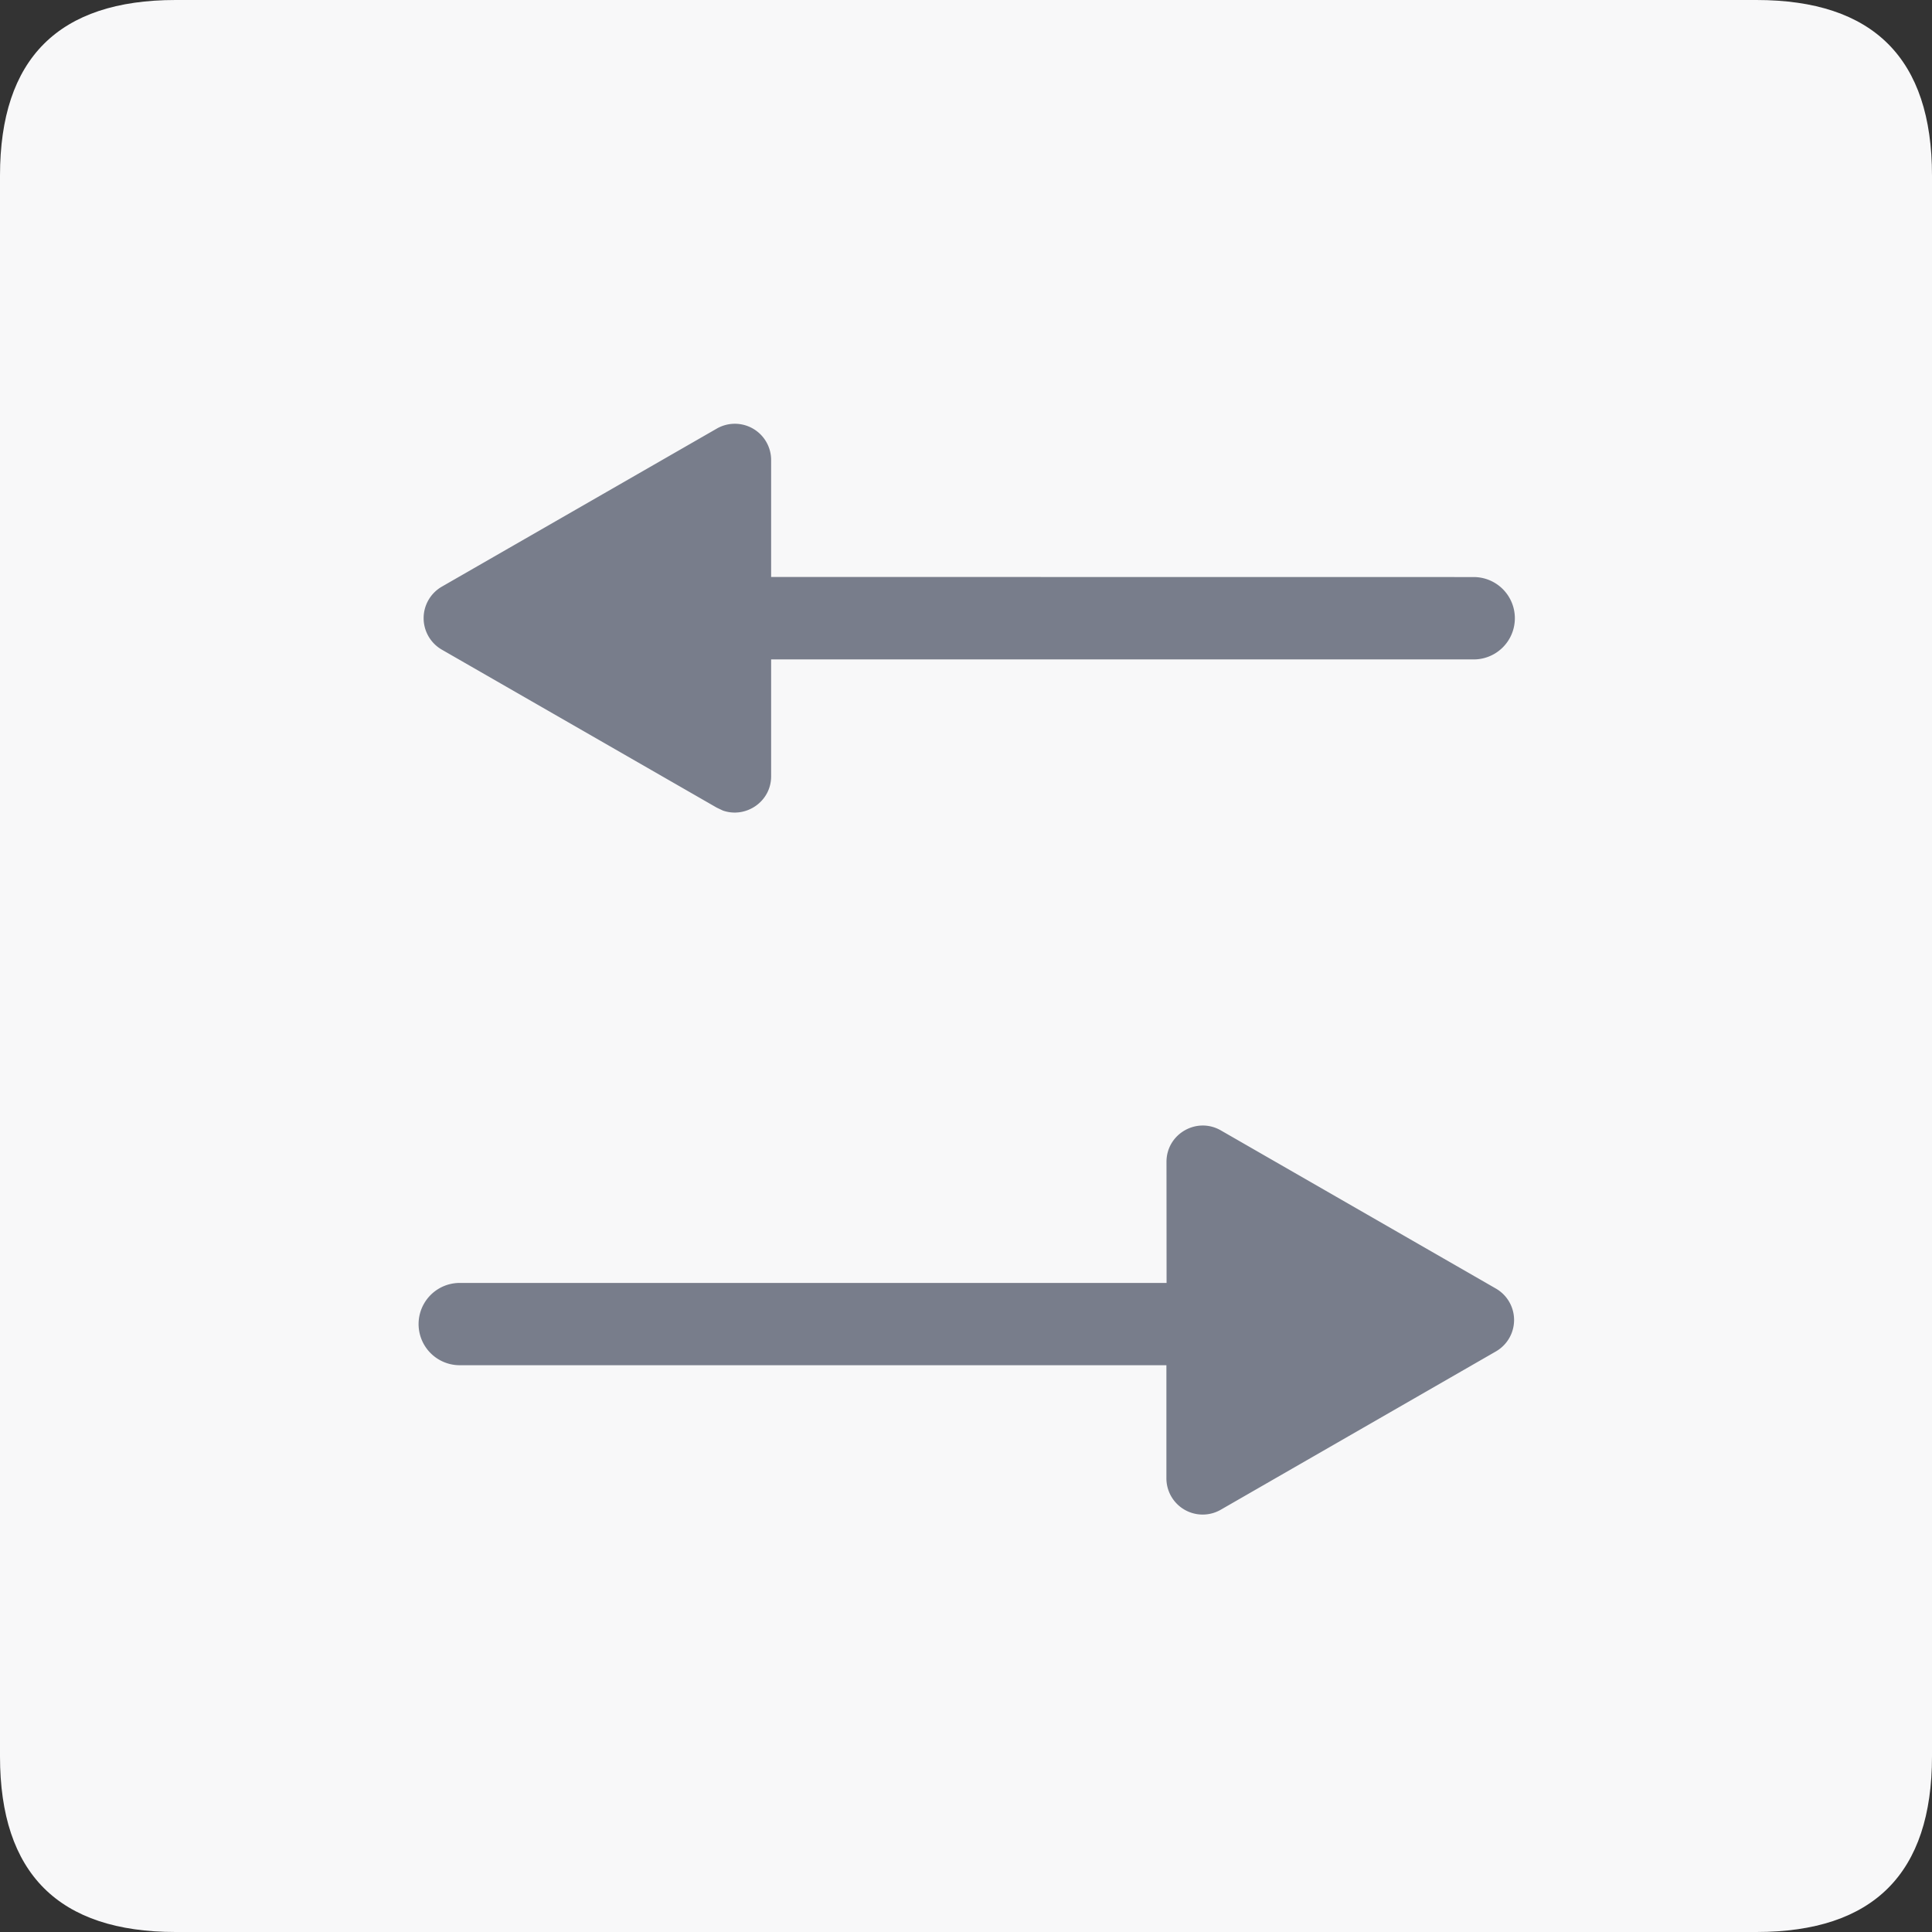 <?xml version="1.0" encoding="utf-8"?><svg xmlns="http://www.w3.org/2000/svg" xmlns:xlink="http://www.w3.org/1999/xlink" width="1024px" height="1024px" viewBox="0 0 1024 1024" version="1.1">
    <rect x="0" y="0" width="1024" height="1024" fill="#333333" stroke="none"/>
    <g>
        <path d="M0 0m93.091 0l837.818 0q93.091 0 93.091 93.091l0 837.818q0 93.091-93.091 93.091l-837.818 0q-93.091 0-93.091-93.091l0-837.818q0-93.091 93.091-93.091Z" fill="#F8F8F9"/>
        <path d="M618.263 615.796c0-14.801 16.012-24.017 28.812-16.663l145.78 83.828a19.223 19.223 0 0 1 0 33.327l-145.78 83.875a19.223 19.223 0 0 1-28.858-16.663v-59.904H243.665a21.783 21.783 0 1 1 0-43.613h374.644z m-238.313-388.655a19.223 19.223 0 0 1 28.765 16.617V305.804l372.364 0.047a21.783 21.783 0 1 1 0 43.66h-372.364V411.462c0 13.498-13.452 22.388-25.553 18.153l-3.258-1.536L234.124 344.297a19.27 19.27 0 0 1 0-33.327z" fill="#787D8B"/>
    </g>
</svg>